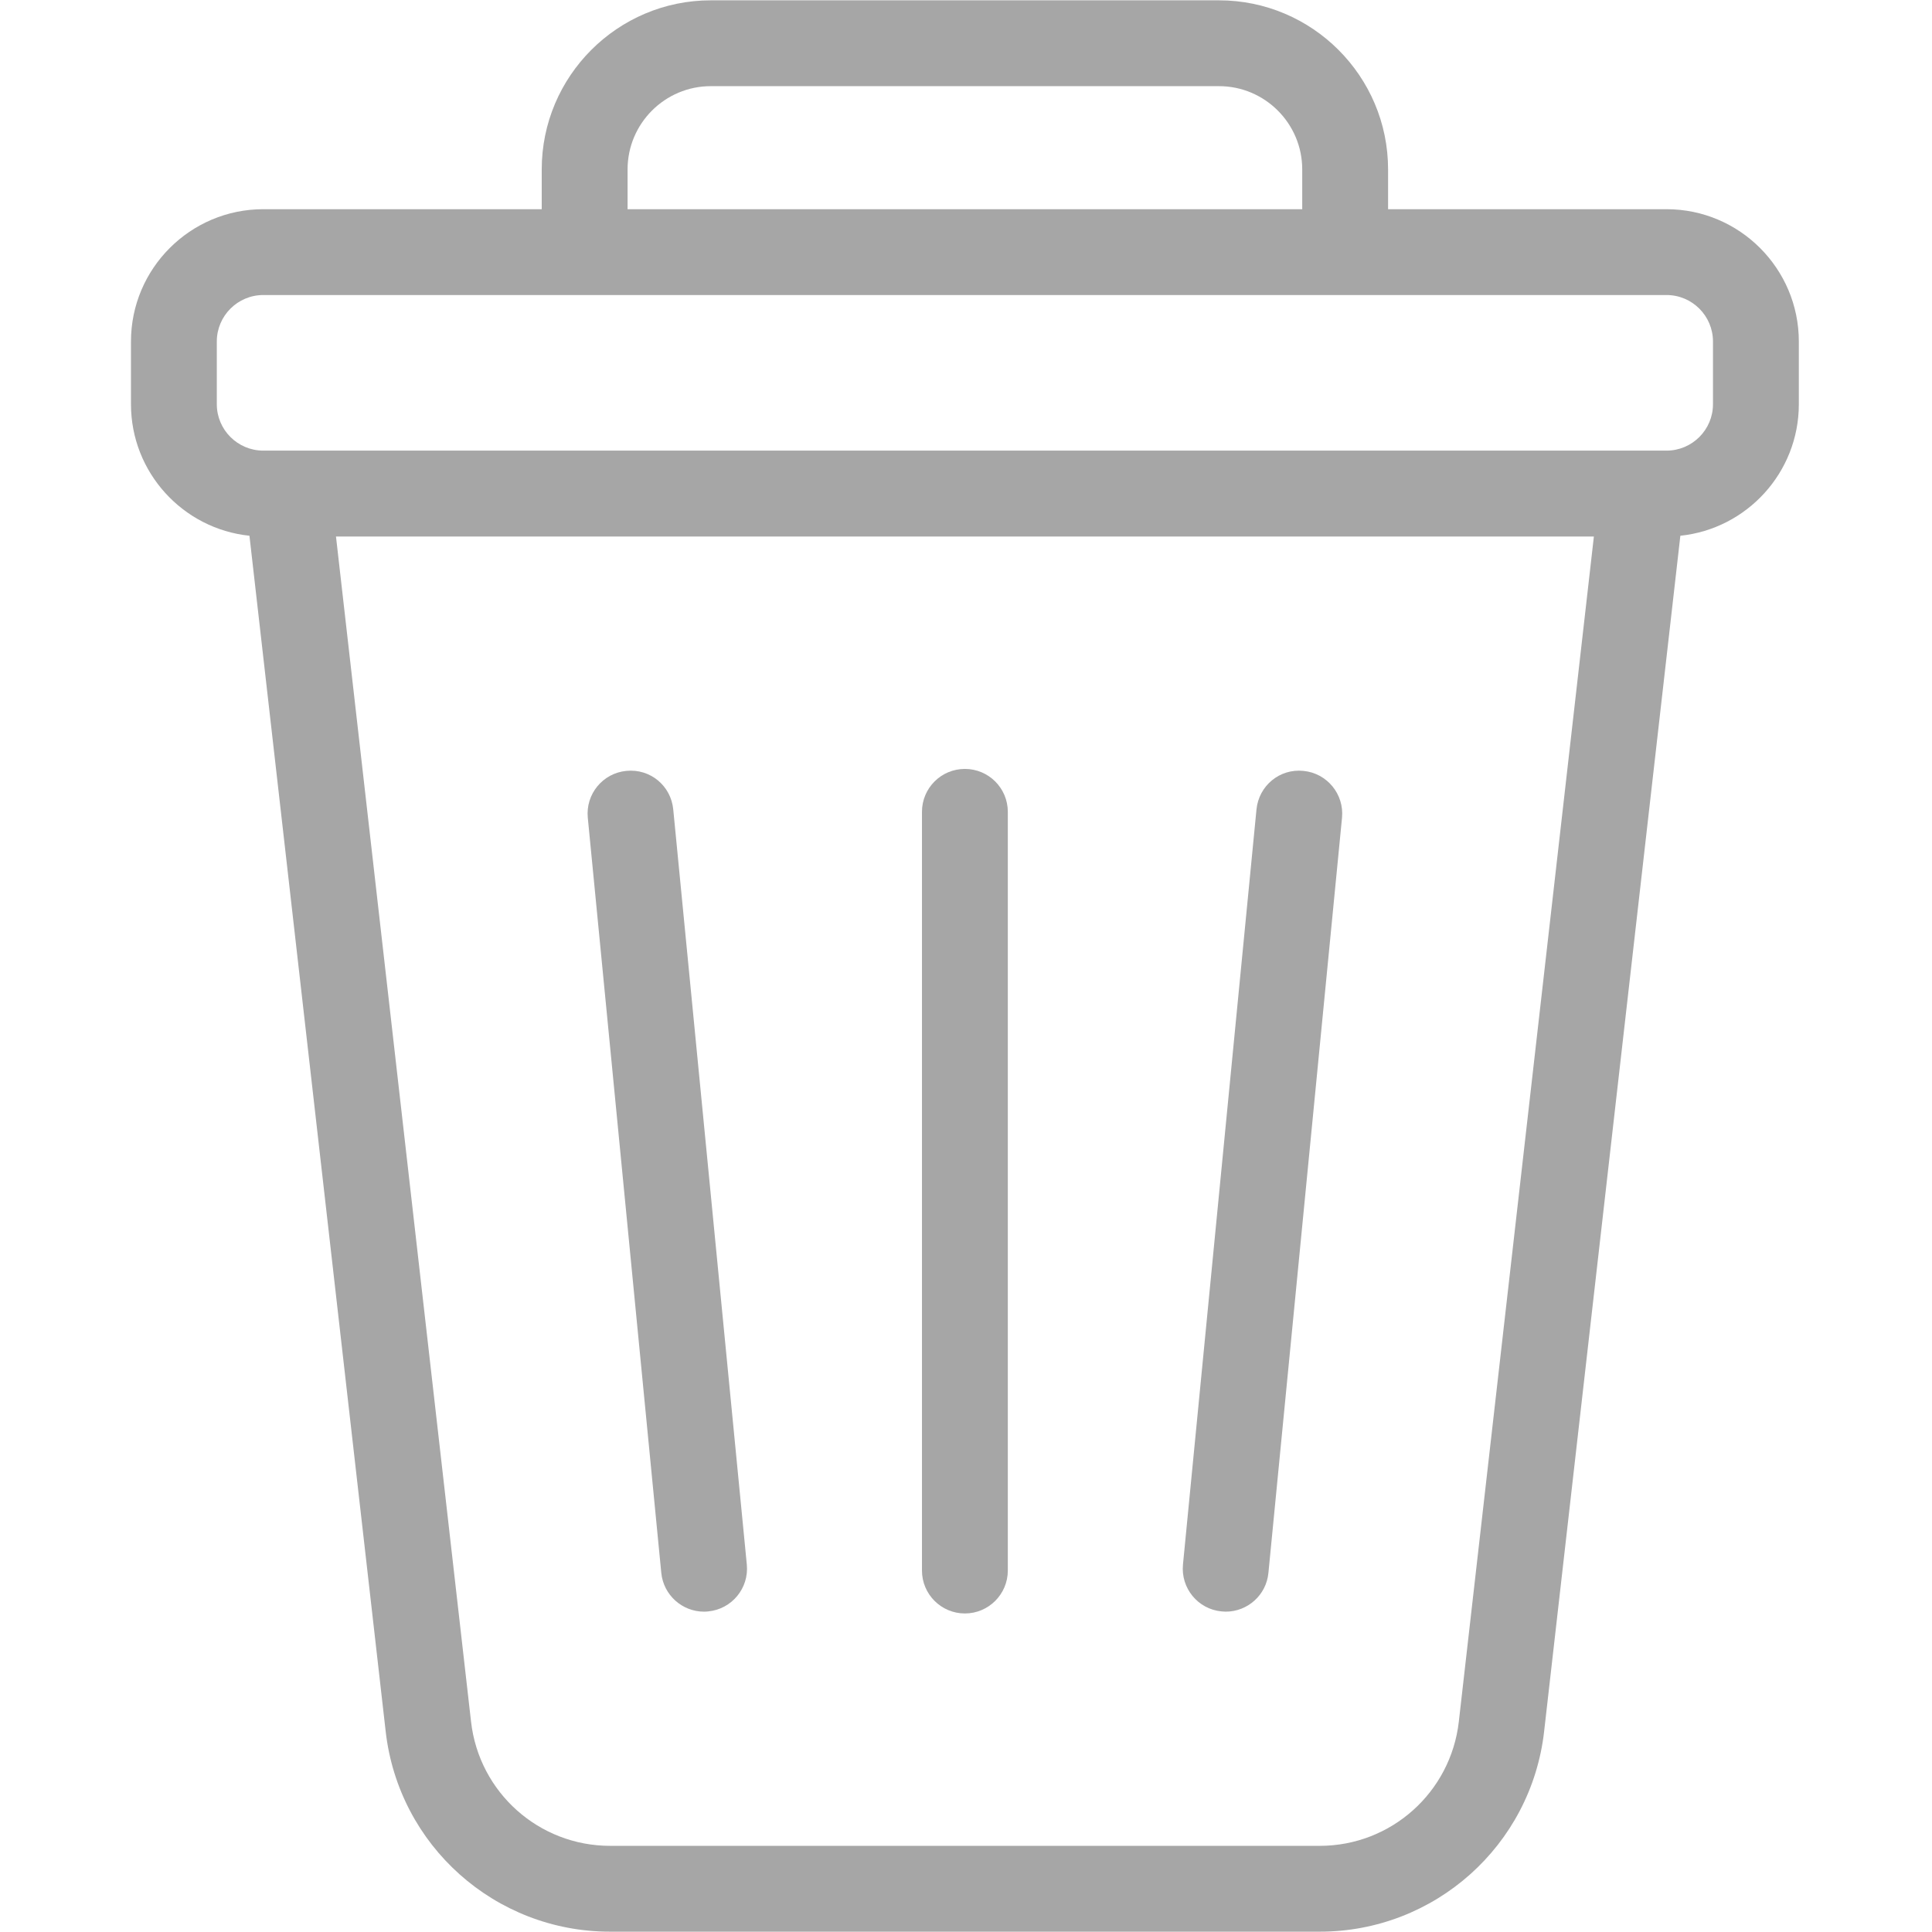 <svg xmlns="http://www.w3.org/2000/svg" xmlns:xlink="http://www.w3.org/1999/xlink" width="128" zoomAndPan="magnify" viewBox="0 0 96 96" height="128" preserveAspectRatio="xMidYMid meet" version="1.0"><defs><clipPath id="413370bc4f"><path d="M 6.422 0 L 89.672 0 L 89.672 96 L 6.422 96 Z M 6.422 0 " clip-rule="nonzero"/></clipPath></defs><g clip-path="url(#413370bc4f)"><path fill="#a6a6a6" d="M 82.809 10.395 L 68.973 10.395 L 68.973 8.418 C 68.973 3.785 65.203 0.016 60.57 0.016 L 35.32 0.016 C 30.688 0.016 26.918 3.785 26.918 8.418 L 26.918 10.395 L 13.082 10.395 C 9.457 10.395 6.508 13.344 6.508 16.969 L 6.508 20.086 C 6.508 23.477 9.09 26.277 12.395 26.621 L 19.164 86.031 C 19.809 91.707 24.602 95.984 30.312 95.984 L 65.574 95.984 C 71.285 95.984 76.082 91.707 76.727 86.031 L 83.496 26.621 C 86.801 26.277 89.383 23.477 89.383 20.086 L 89.383 16.969 C 89.383 13.344 86.434 10.395 82.809 10.395 Z M 31.184 8.418 C 31.184 6.137 33.039 4.281 35.32 4.281 L 60.57 4.281 C 62.852 4.281 64.707 6.137 64.707 8.418 L 64.707 10.395 L 31.184 10.395 Z M 72.488 85.547 C 72.086 89.066 69.117 91.719 65.578 91.719 L 30.316 91.719 C 26.777 91.719 23.805 89.066 23.406 85.547 L 16.695 26.66 L 79.199 26.66 Z M 85.117 20.086 C 85.117 21.355 84.082 22.391 82.809 22.391 L 13.082 22.391 C 11.809 22.391 10.773 21.355 10.773 20.086 L 10.773 16.969 C 10.773 15.695 11.809 14.66 13.082 14.66 L 82.809 14.66 C 84.082 14.66 85.117 15.695 85.117 16.969 Z M 85.117 20.086 " fill-opacity="1" fill-rule="nonzero"/></g><path fill="#a6a6a6" d="M 47.945 80.172 C 49.121 80.172 50.078 79.215 50.078 78.039 L 50.078 40.34 C 50.078 39.16 49.121 38.207 47.945 38.207 C 46.766 38.207 45.812 39.16 45.812 40.34 L 45.812 78.039 C 45.812 79.215 46.766 80.172 47.945 80.172 Z M 47.945 80.172 " fill-opacity="1" fill-rule="nonzero"/><path fill="#a6a6a6" d="M 60.699 80.07 C 60.77 80.078 60.84 80.082 60.906 80.082 C 61.992 80.082 62.922 79.258 63.027 78.156 L 66.684 40.633 C 66.797 39.461 65.938 38.418 64.766 38.305 C 63.578 38.184 62.551 39.047 62.434 40.219 L 58.781 77.742 C 58.668 78.914 59.523 79.957 60.695 80.07 Z M 60.699 80.07 " fill-opacity="1" fill-rule="nonzero"/><path fill="#a6a6a6" d="M 34.984 80.082 C 35.051 80.082 35.121 80.078 35.191 80.07 C 36.363 79.957 37.223 78.914 37.109 77.742 L 33.453 40.219 C 33.34 39.047 32.312 38.184 31.121 38.305 C 29.949 38.418 29.094 39.461 29.207 40.633 L 32.859 78.156 C 32.969 79.258 33.898 80.082 34.98 80.082 Z M 34.984 80.082 " fill-opacity="1" fill-rule="nonzero"/></svg>